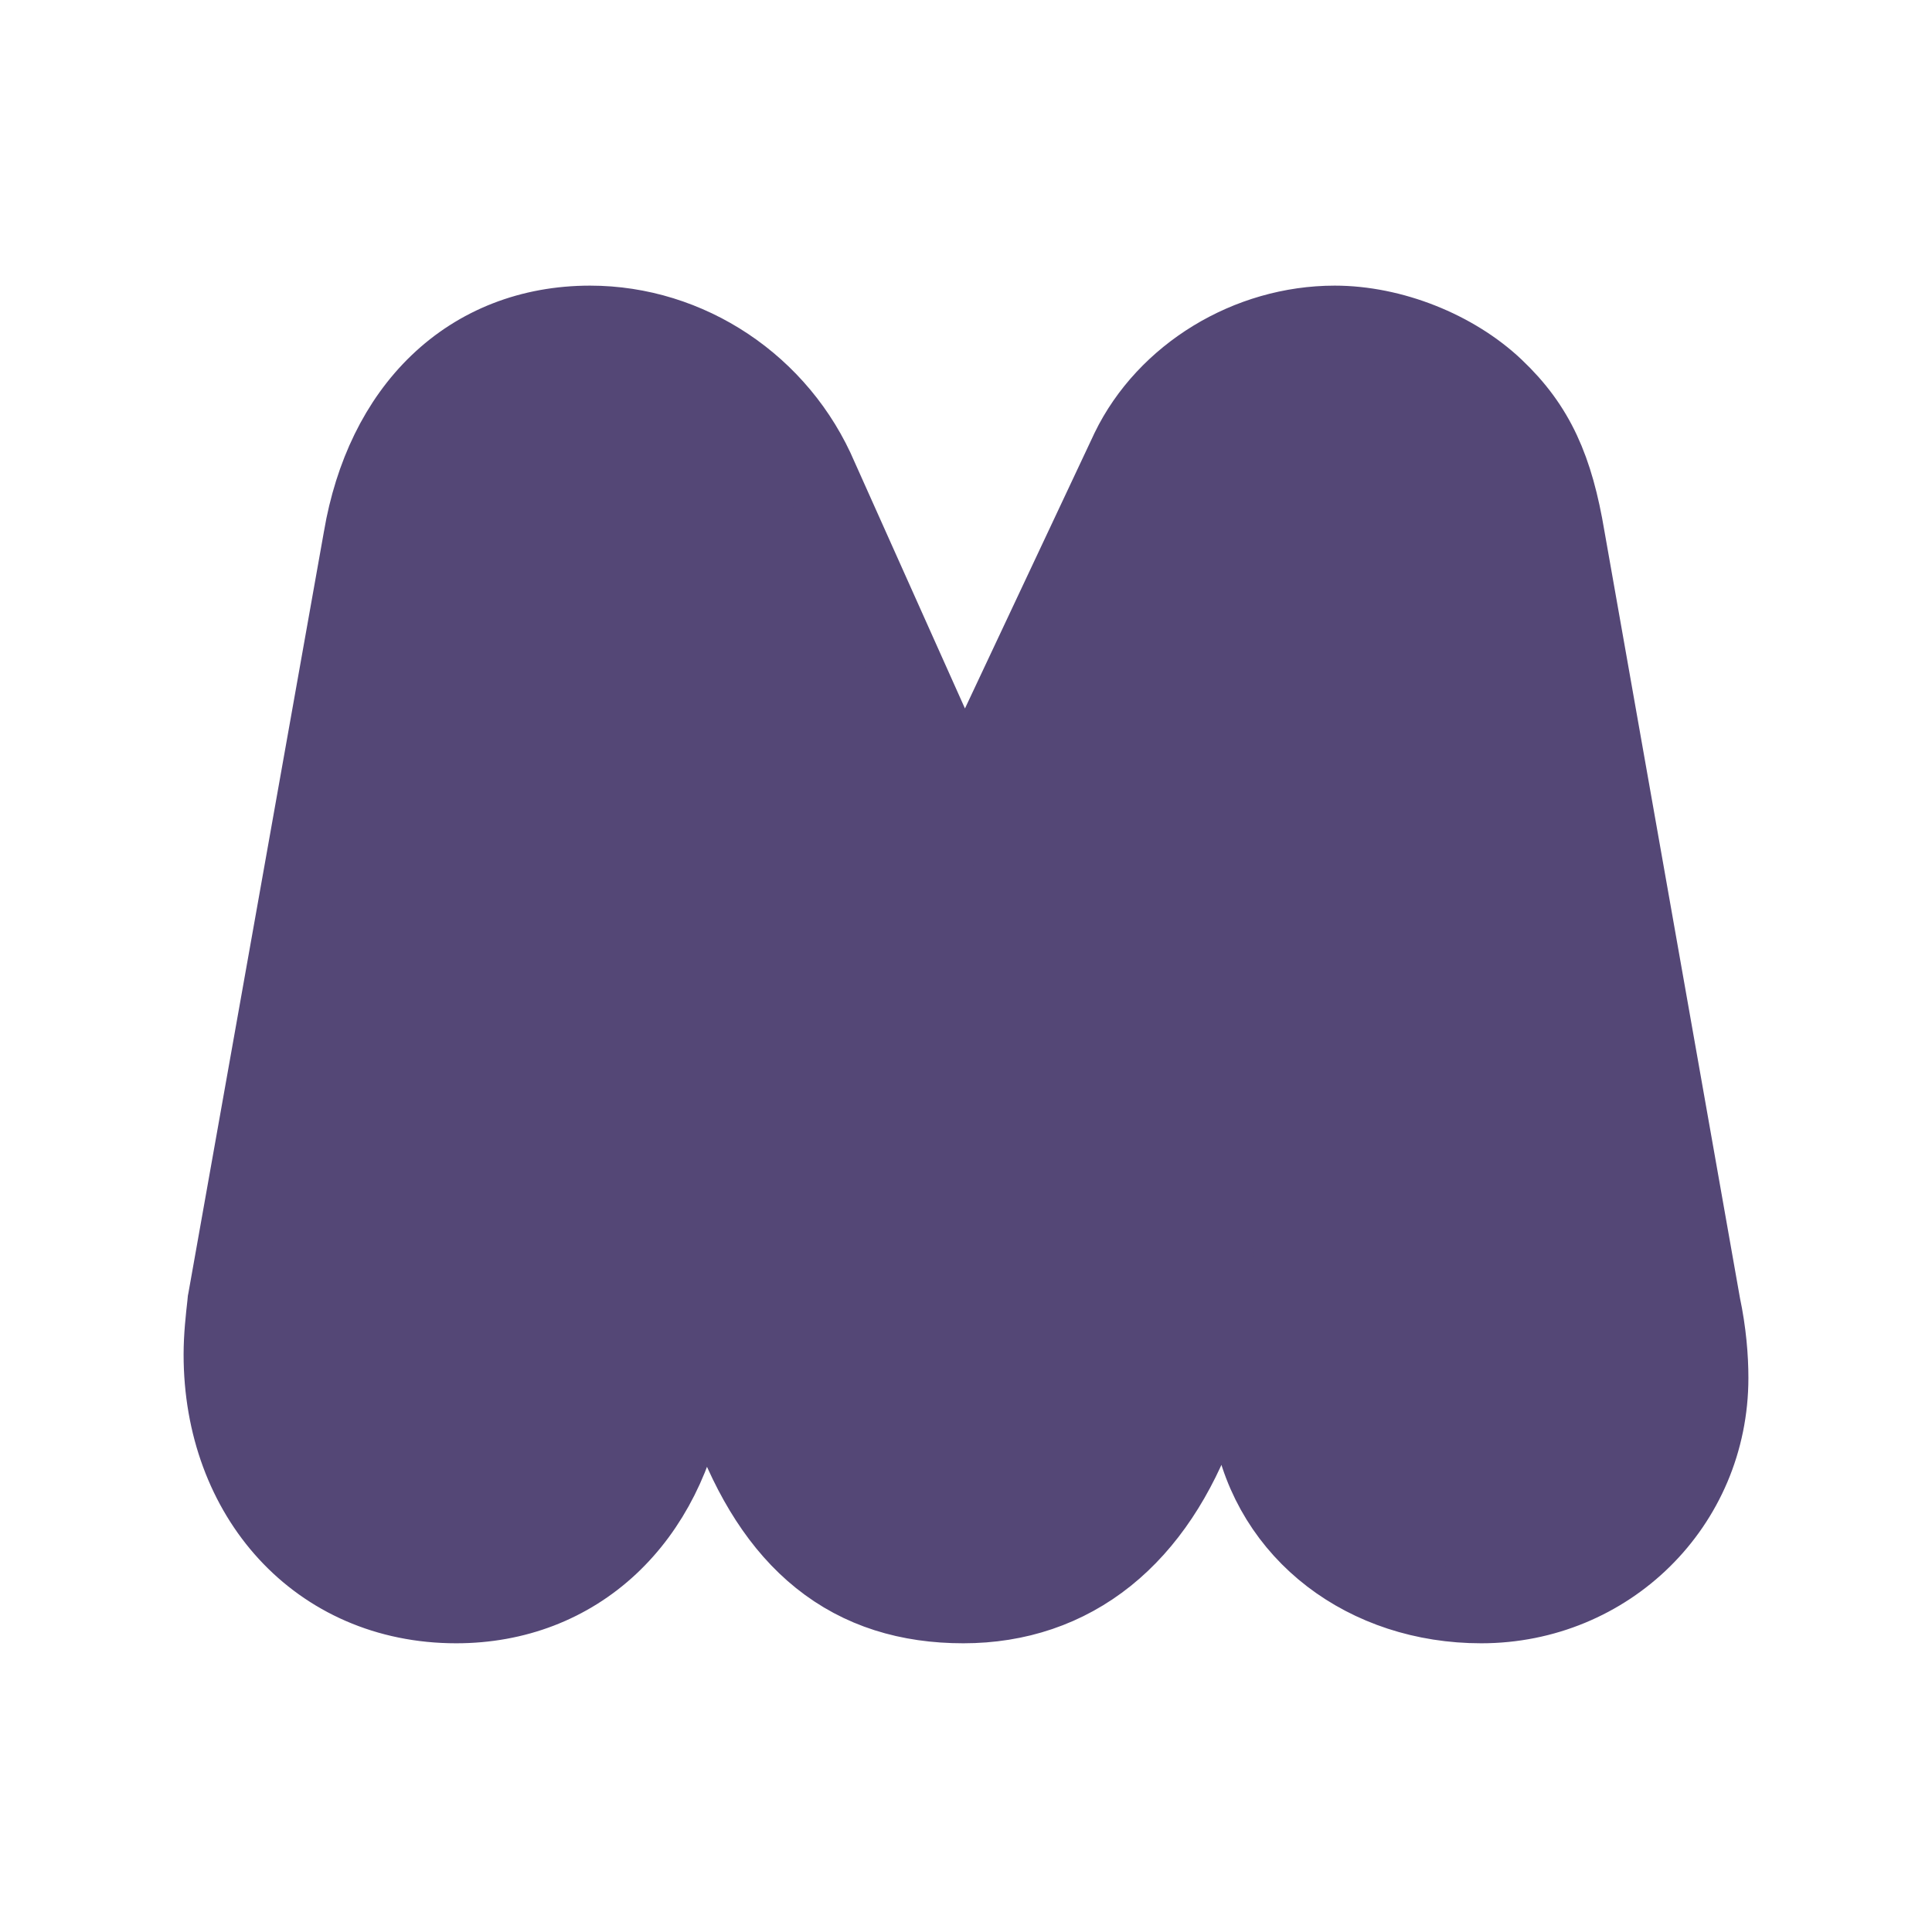 <svg width="32" height="32" viewBox="0 0 32 32" fill="none" xmlns="http://www.w3.org/2000/svg">
<path d="M11.563 22.18L12.065 23.537L12.066 23.538C12.428 24.516 12.91 25.293 13.57 25.823C14.241 26.362 15.043 26.602 15.956 26.602C16.855 26.602 17.667 26.33 18.345 25.786C19.016 25.247 19.523 24.469 19.876 23.506L19.877 23.505L20.396 22.079L20.703 23.616C21.032 25.426 22.623 26.602 24.533 26.602C26.64 26.602 28.343 24.943 28.343 22.821C28.343 22.489 28.31 22.065 28.213 21.609L25.968 8.905C25.776 7.757 25.468 7.055 24.779 6.403C24.101 5.761 23.062 5.347 22.107 5.347C20.67 5.347 19.295 6.181 18.684 7.438L18.684 7.438L18.681 7.445L15.969 13.211L13.593 7.905C12.934 6.353 11.414 5.347 9.774 5.347C8.782 5.347 7.909 5.69 7.241 6.331C6.579 6.966 6.153 7.857 5.973 8.903C5.973 8.903 5.973 8.904 5.973 8.905L3.726 21.53L3.722 21.55L3.72 21.57L3.719 21.584C3.69 21.841 3.657 22.136 3.657 22.436C3.657 24.8 5.248 26.602 7.556 26.602C8.547 26.602 9.432 26.259 10.114 25.622C10.791 24.989 11.236 24.097 11.417 23.044L11.417 23.042L11.563 22.18ZM10.81 22.939L10.81 22.939L10.81 22.939Z" fill="#544776" stroke="#544776" stroke-width="1.232"/>
</svg>
